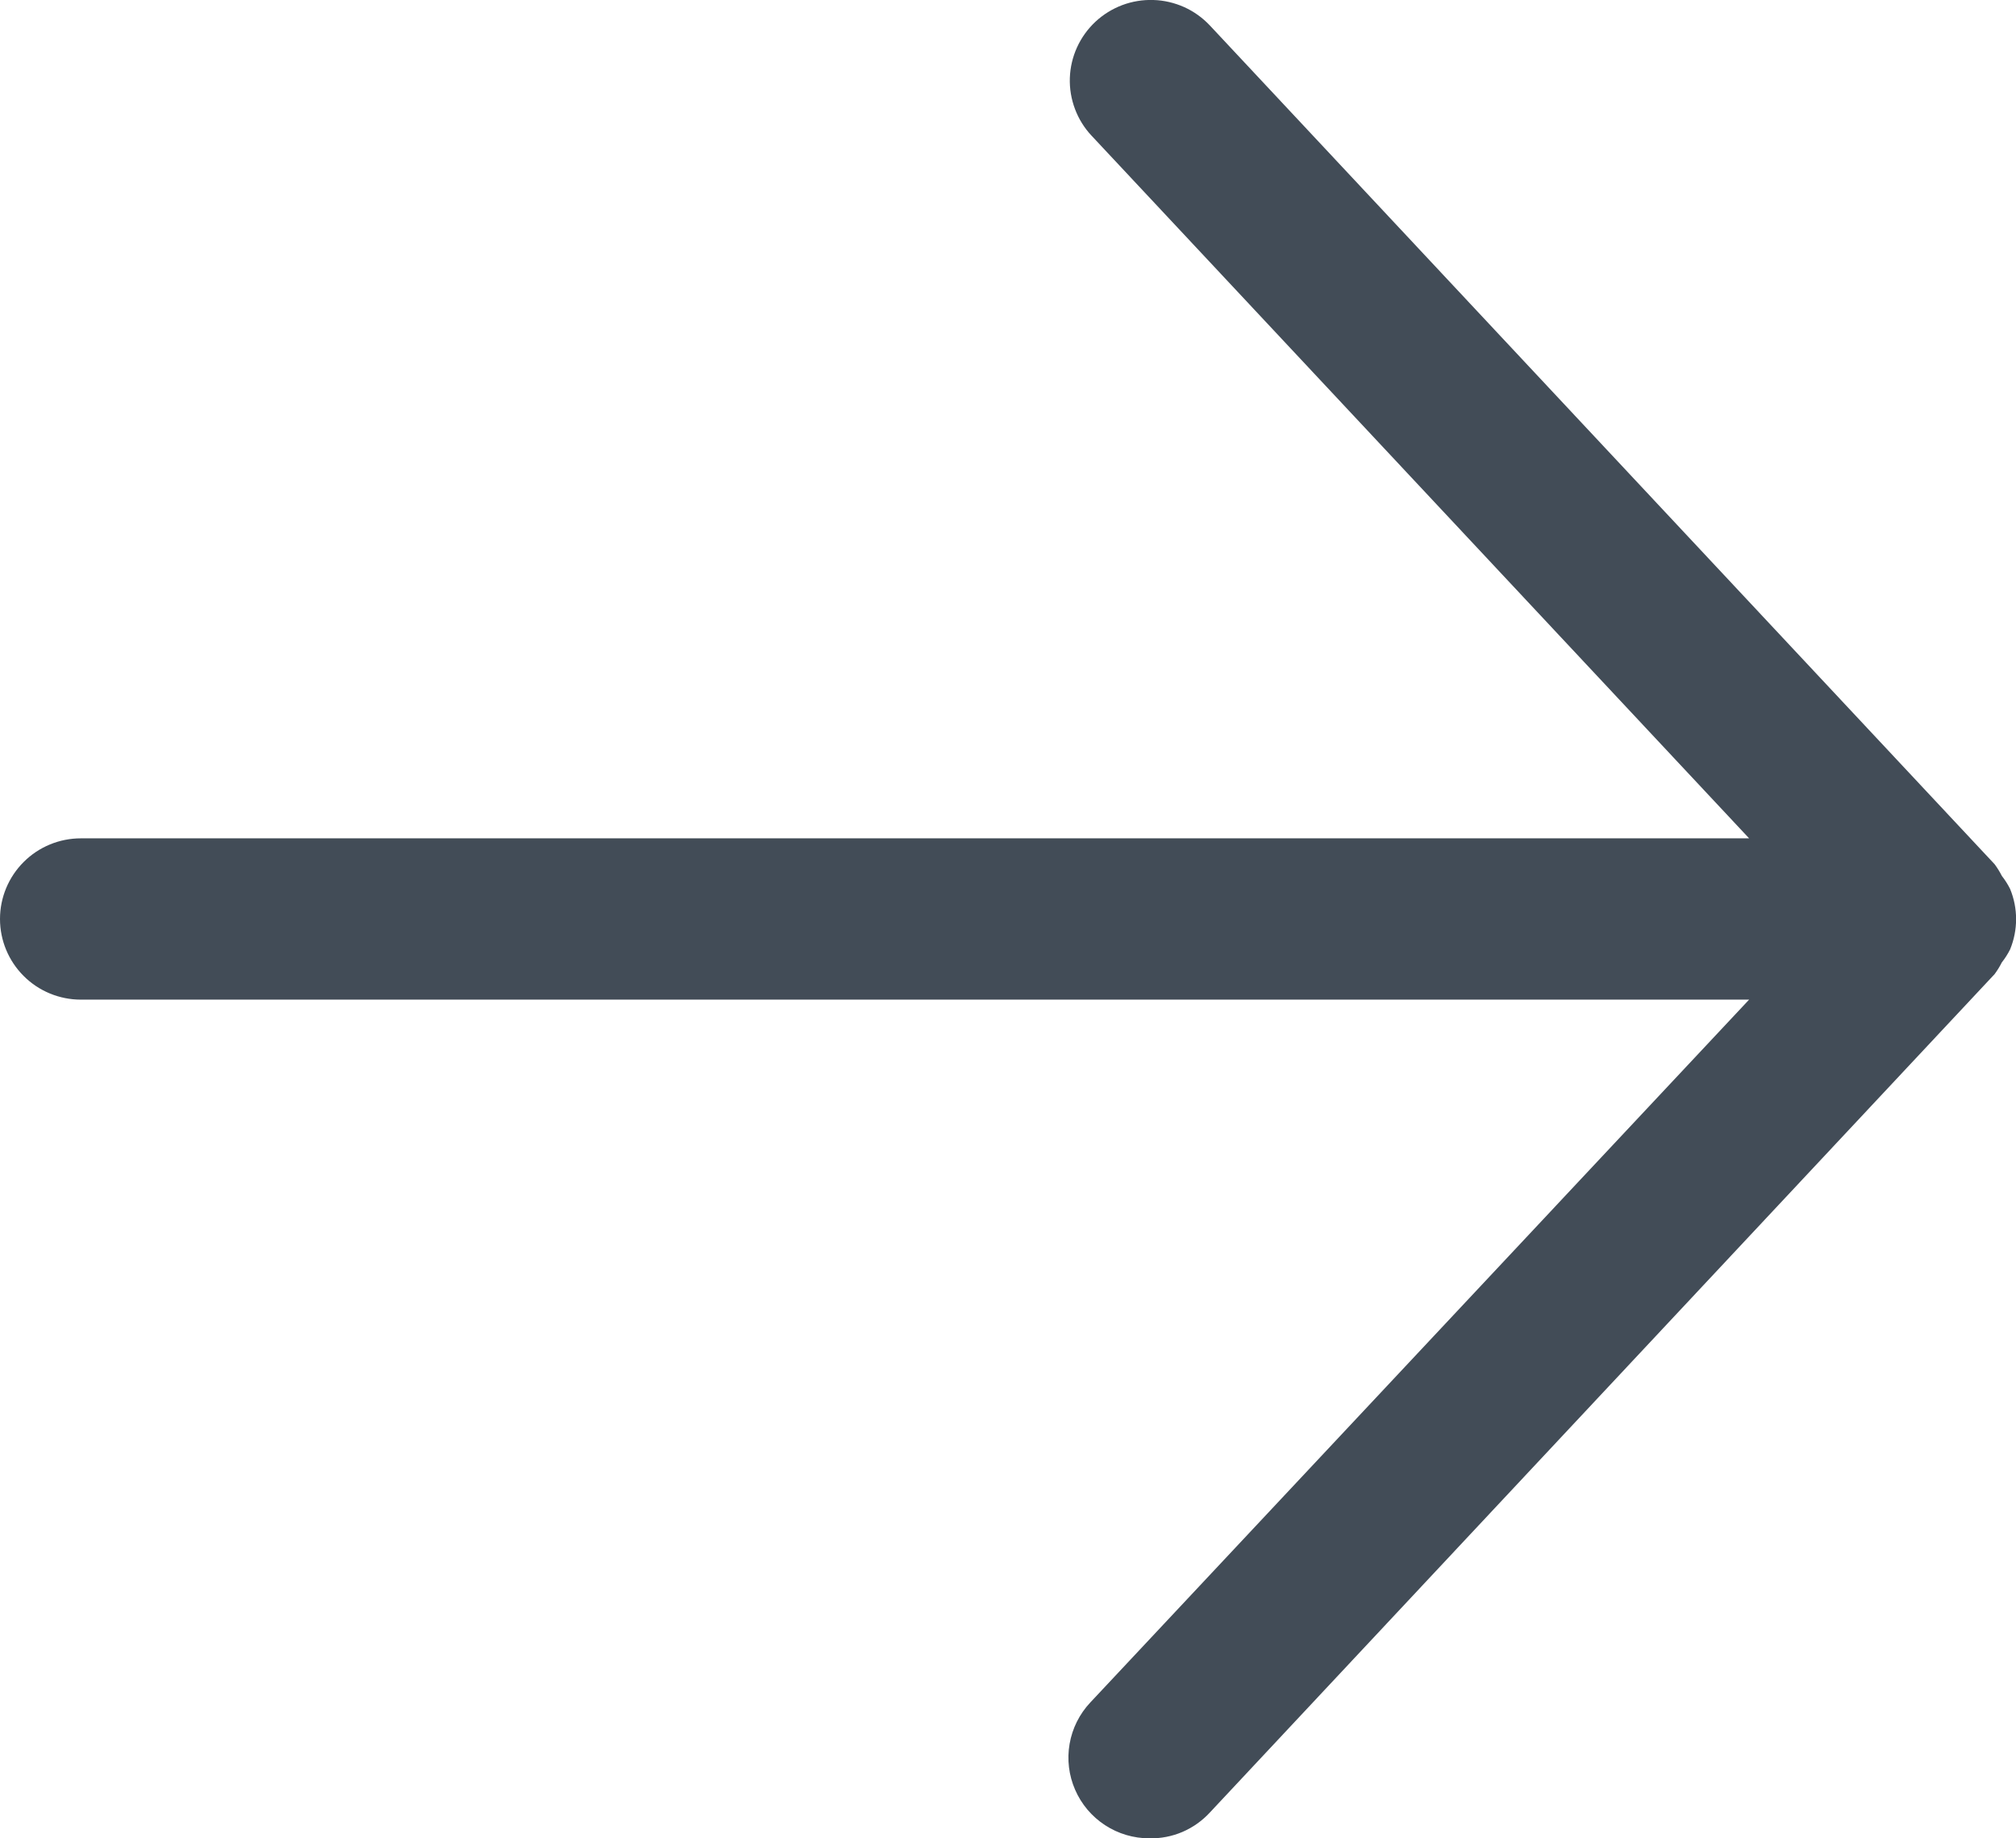 <svg width="34" height="31" viewBox="0 0 34 31" fill="none" xmlns="http://www.w3.org/2000/svg">
<path d="M18.387 28.71C18.206 28.903 18.084 29.146 18.039 29.407C17.993 29.669 18.026 29.938 18.132 30.181C18.238 30.425 18.413 30.632 18.635 30.777C18.858 30.923 19.118 31 19.384 31C19.576 31.004 19.766 30.967 19.942 30.892C20.118 30.816 20.275 30.705 20.405 30.564L33.639 16.427C33.685 16.365 33.726 16.299 33.761 16.229C33.815 16.161 33.862 16.087 33.901 16.009C34.035 15.682 34.035 15.317 33.901 14.991C33.862 14.913 33.815 14.839 33.761 14.77C33.726 14.701 33.685 14.635 33.639 14.573L20.405 0.43C20.282 0.299 20.135 0.194 19.972 0.12C19.808 0.047 19.632 0.005 19.453 -0C19.274 -0.006 19.095 0.023 18.927 0.086C18.76 0.149 18.606 0.244 18.475 0.366C18.211 0.613 18.055 0.954 18.043 1.315C18.037 1.494 18.067 1.672 18.13 1.839C18.193 2.006 18.288 2.16 18.411 2.29L29.499 14.137H1.364C1.002 14.137 0.655 14.28 0.4 14.535C0.144 14.79 0 15.136 0 15.497C0 15.858 0.144 16.204 0.4 16.459C0.655 16.714 1.002 16.857 1.364 16.857H29.499L18.387 28.71Z" fill="#424C57"/>
</svg>
